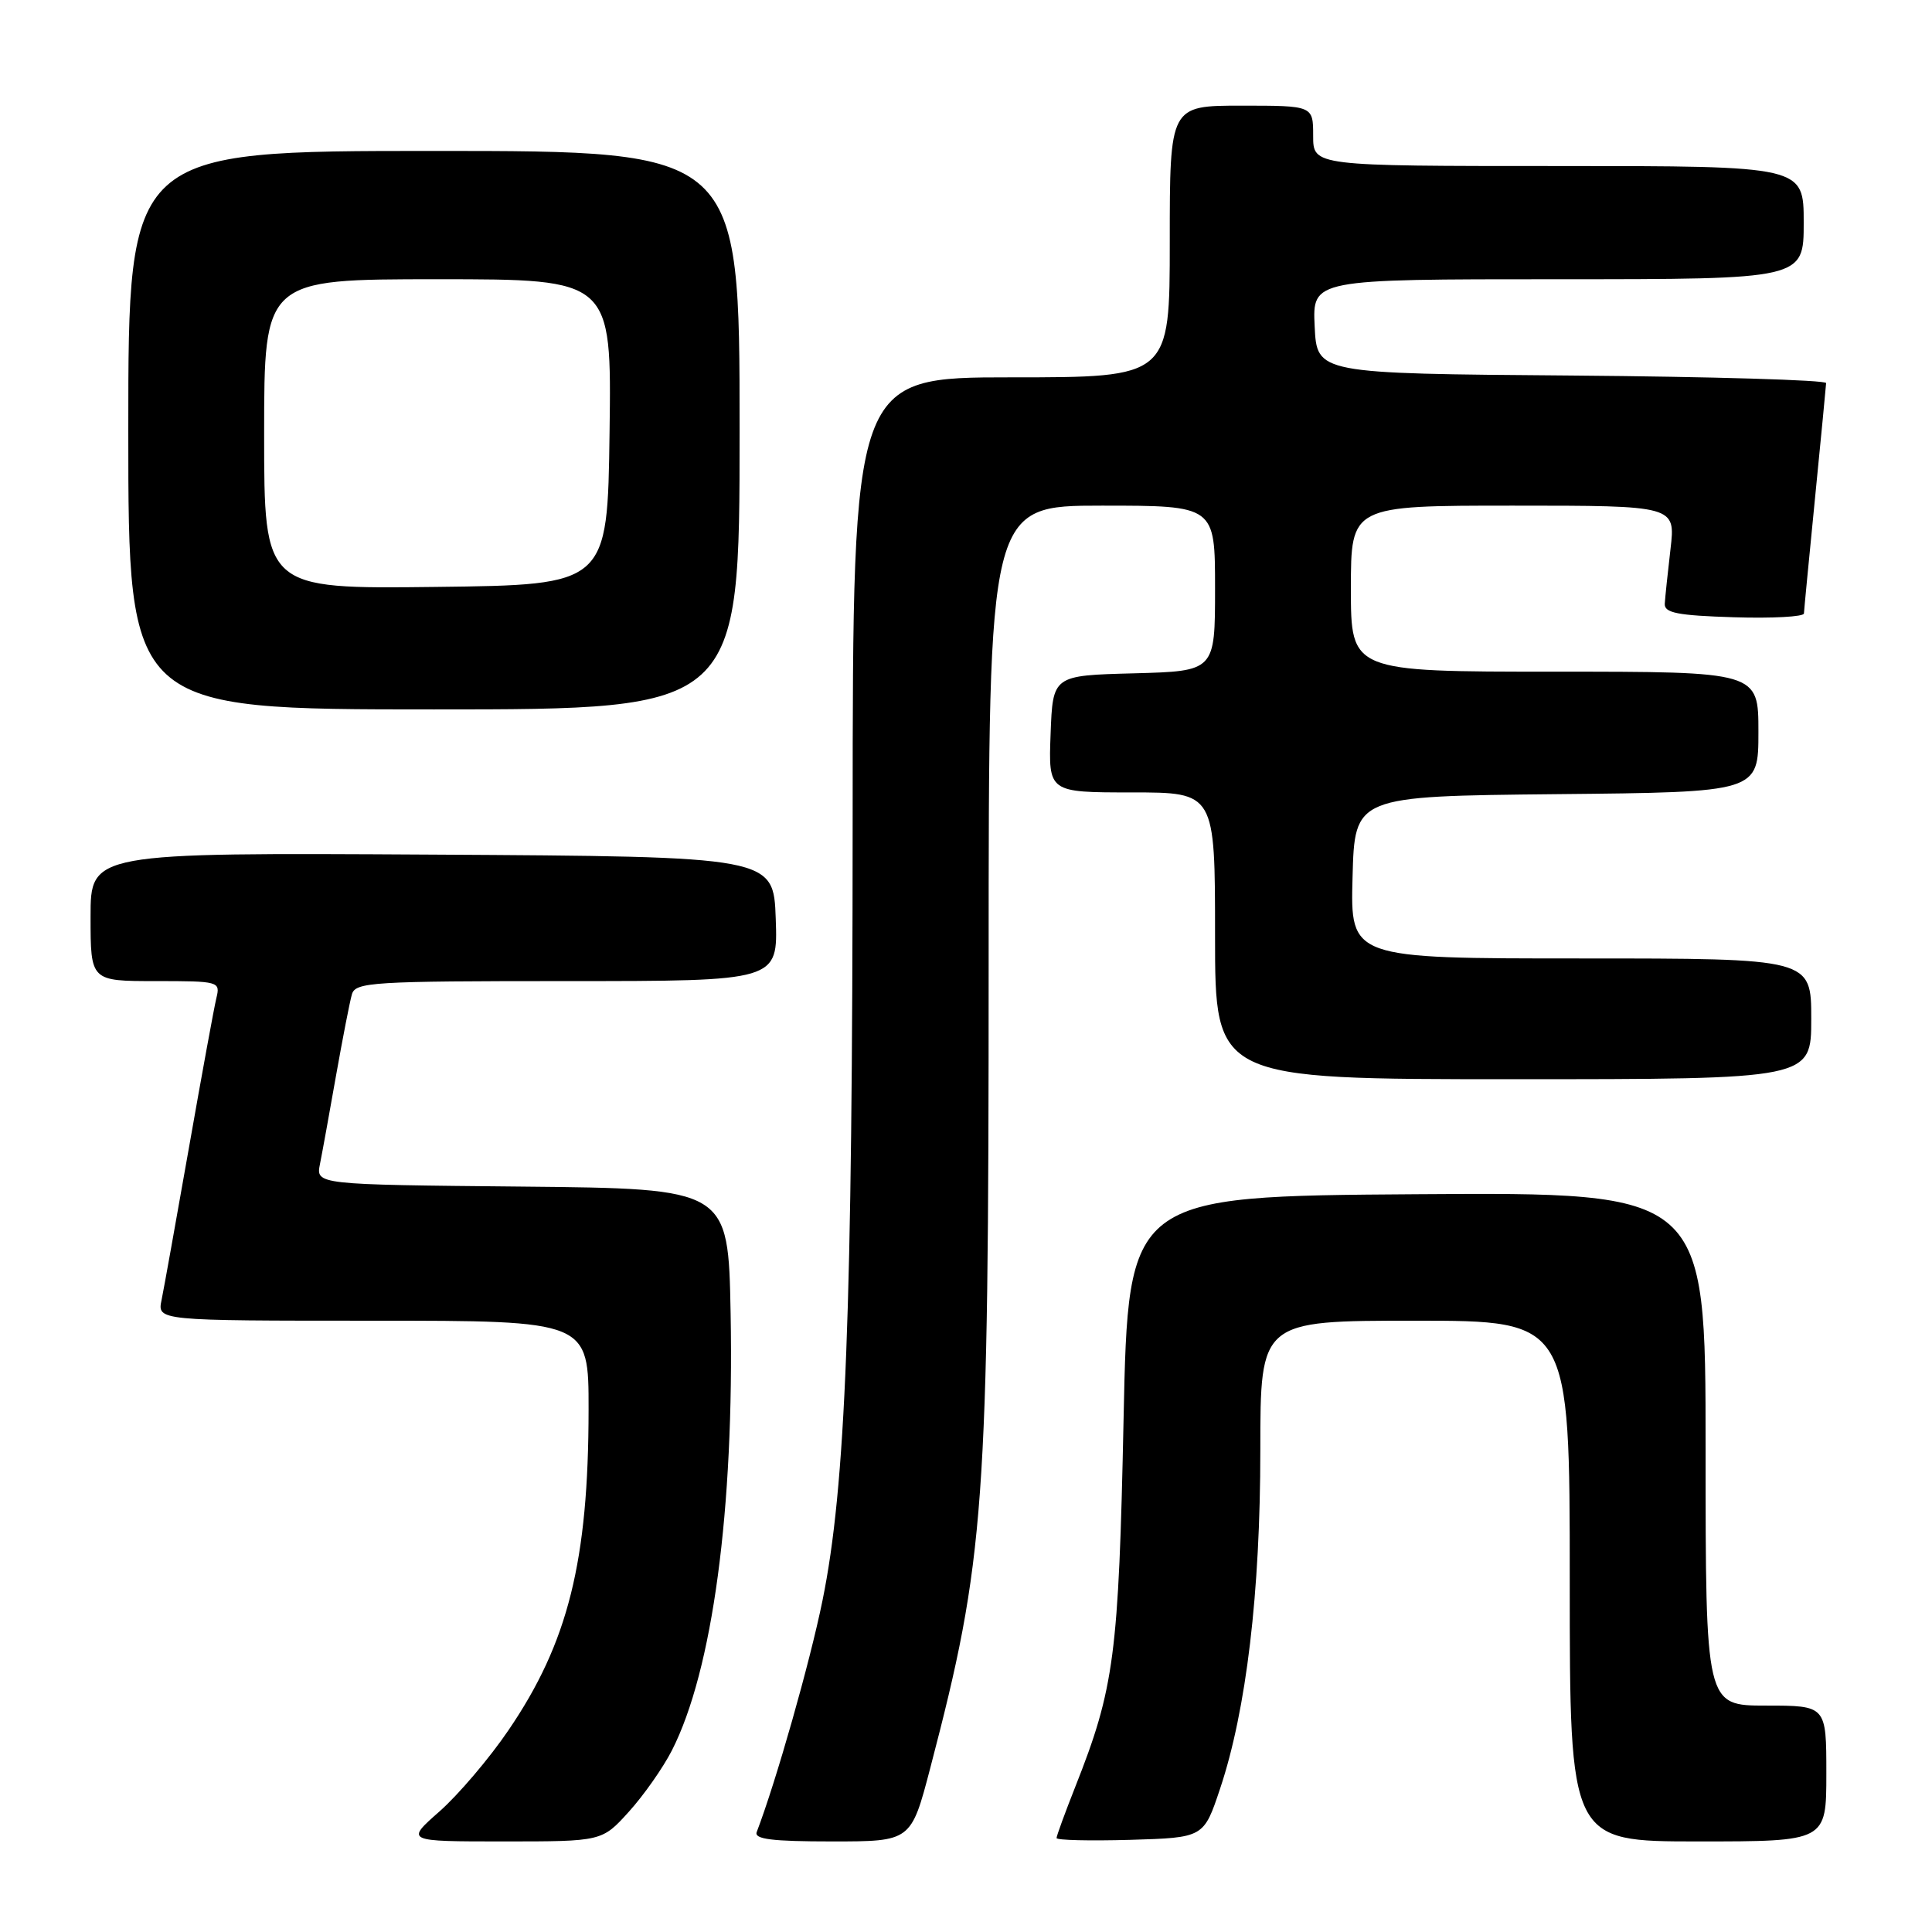 <?xml version="1.0" encoding="UTF-8" standalone="no"?>
<!DOCTYPE svg PUBLIC "-//W3C//DTD SVG 1.1//EN" "http://www.w3.org/Graphics/SVG/1.1/DTD/svg11.dtd" >
<svg xmlns="http://www.w3.org/2000/svg" xmlns:xlink="http://www.w3.org/1999/xlink" version="1.1" viewBox="0 0 256 256">
 <g >
 <path fill="currentColor"
d=" M 83.34 240.05 C 85.31 237.87 87.86 234.23 89.02 231.96 C 94.42 221.38 97.29 200.01 96.81 174.00 C 96.50 157.50 96.50 157.50 69.17 157.23 C 41.85 156.97 41.85 156.97 42.40 154.23 C 42.70 152.73 43.66 147.45 44.53 142.50 C 45.41 137.55 46.35 132.71 46.63 131.75 C 47.10 130.14 49.33 130.00 75.11 130.00 C 103.08 130.00 103.08 130.00 102.79 121.75 C 102.50 113.50 102.50 113.50 57.25 113.24 C 12.00 112.98 12.00 112.98 12.00 121.49 C 12.00 130.00 12.00 130.00 20.61 130.00 C 29.03 130.00 29.21 130.05 28.67 132.25 C 28.37 133.49 26.74 142.38 25.05 152.00 C 23.35 161.62 21.72 170.74 21.41 172.25 C 20.84 175.00 20.84 175.00 49.42 175.00 C 78.00 175.00 78.00 175.00 77.99 186.75 C 77.98 206.87 75.28 217.67 67.37 229.27 C 64.84 233.00 60.72 237.83 58.24 240.02 C 53.72 244.00 53.72 244.00 66.74 244.00 C 79.77 244.00 79.77 244.00 83.34 240.05 Z  M 123.27 234.25 C 130.51 206.55 131.00 199.86 131.00 127.76 C 131.00 67.00 131.00 67.00 146.00 67.00 C 161.00 67.00 161.00 67.00 161.00 77.97 C 161.00 88.93 161.00 88.93 150.25 89.22 C 139.50 89.50 139.50 89.50 139.21 97.25 C 138.92 105.00 138.92 105.00 149.96 105.00 C 161.00 105.00 161.00 105.00 161.00 124.00 C 161.00 143.00 161.00 143.00 200.50 143.00 C 240.00 143.00 240.00 143.00 240.00 135.00 C 240.00 127.00 240.00 127.00 209.47 127.00 C 178.93 127.00 178.93 127.00 179.22 116.25 C 179.50 105.50 179.50 105.50 206.25 105.23 C 233.00 104.97 233.00 104.97 233.00 96.98 C 233.00 89.00 233.00 89.00 206.00 89.00 C 179.00 89.00 179.00 89.00 179.00 78.00 C 179.00 67.00 179.00 67.00 200.51 67.00 C 222.02 67.00 222.02 67.00 221.35 72.75 C 220.98 75.91 220.64 79.17 220.59 80.00 C 220.52 81.21 222.27 81.56 229.75 81.79 C 234.84 81.95 239.01 81.72 239.03 81.29 C 239.05 80.85 239.71 73.97 240.50 66.00 C 241.29 58.02 241.95 51.17 241.97 50.76 C 241.99 50.36 226.81 49.91 208.25 49.76 C 174.50 49.50 174.50 49.50 174.20 43.25 C 173.90 37.00 173.90 37.00 206.45 37.00 C 239.00 37.00 239.00 37.00 239.00 29.50 C 239.00 22.00 239.00 22.00 206.50 22.00 C 174.00 22.00 174.00 22.00 174.00 18.00 C 174.00 14.00 174.00 14.00 164.50 14.00 C 155.00 14.00 155.00 14.00 155.00 32.00 C 155.00 50.00 155.00 50.00 134.00 50.00 C 113.00 50.00 113.00 50.00 112.98 108.75 C 112.96 173.85 112.07 196.96 108.98 212.10 C 107.31 220.31 102.82 236.10 100.27 242.75 C 99.90 243.70 102.27 244.00 110.25 244.00 C 120.72 244.00 120.72 244.00 123.27 234.25 Z  M 161.67 237.00 C 165.15 226.59 167.00 211.02 167.00 192.12 C 167.00 175.00 167.00 175.00 187.50 175.00 C 208.00 175.00 208.00 175.00 208.00 209.50 C 208.00 244.00 208.00 244.00 225.00 244.00 C 242.00 244.00 242.00 244.00 242.00 235.00 C 242.00 226.00 242.00 226.00 234.00 226.00 C 226.00 226.00 226.00 226.00 226.00 191.99 C 226.00 157.98 226.00 157.98 187.75 158.24 C 149.50 158.50 149.50 158.50 148.88 188.00 C 148.23 219.32 147.66 223.68 142.48 236.76 C 141.12 240.20 140.00 243.26 140.00 243.55 C 140.00 243.84 144.39 243.94 149.75 243.79 C 159.50 243.50 159.50 243.50 161.67 237.00 Z  M 98.00 57.00 C 98.00 20.00 98.00 20.00 57.50 20.00 C 17.00 20.00 17.00 20.00 17.00 57.00 C 17.00 94.00 17.00 94.00 57.50 94.00 C 98.00 94.00 98.00 94.00 98.00 57.00 Z  M 35.00 57.52 C 35.00 37.00 35.00 37.00 58.02 37.00 C 81.04 37.00 81.04 37.00 80.77 57.25 C 80.50 77.50 80.50 77.50 57.75 77.77 C 35.00 78.04 35.00 78.04 35.00 57.52 Z "/>
</g>
</svg>